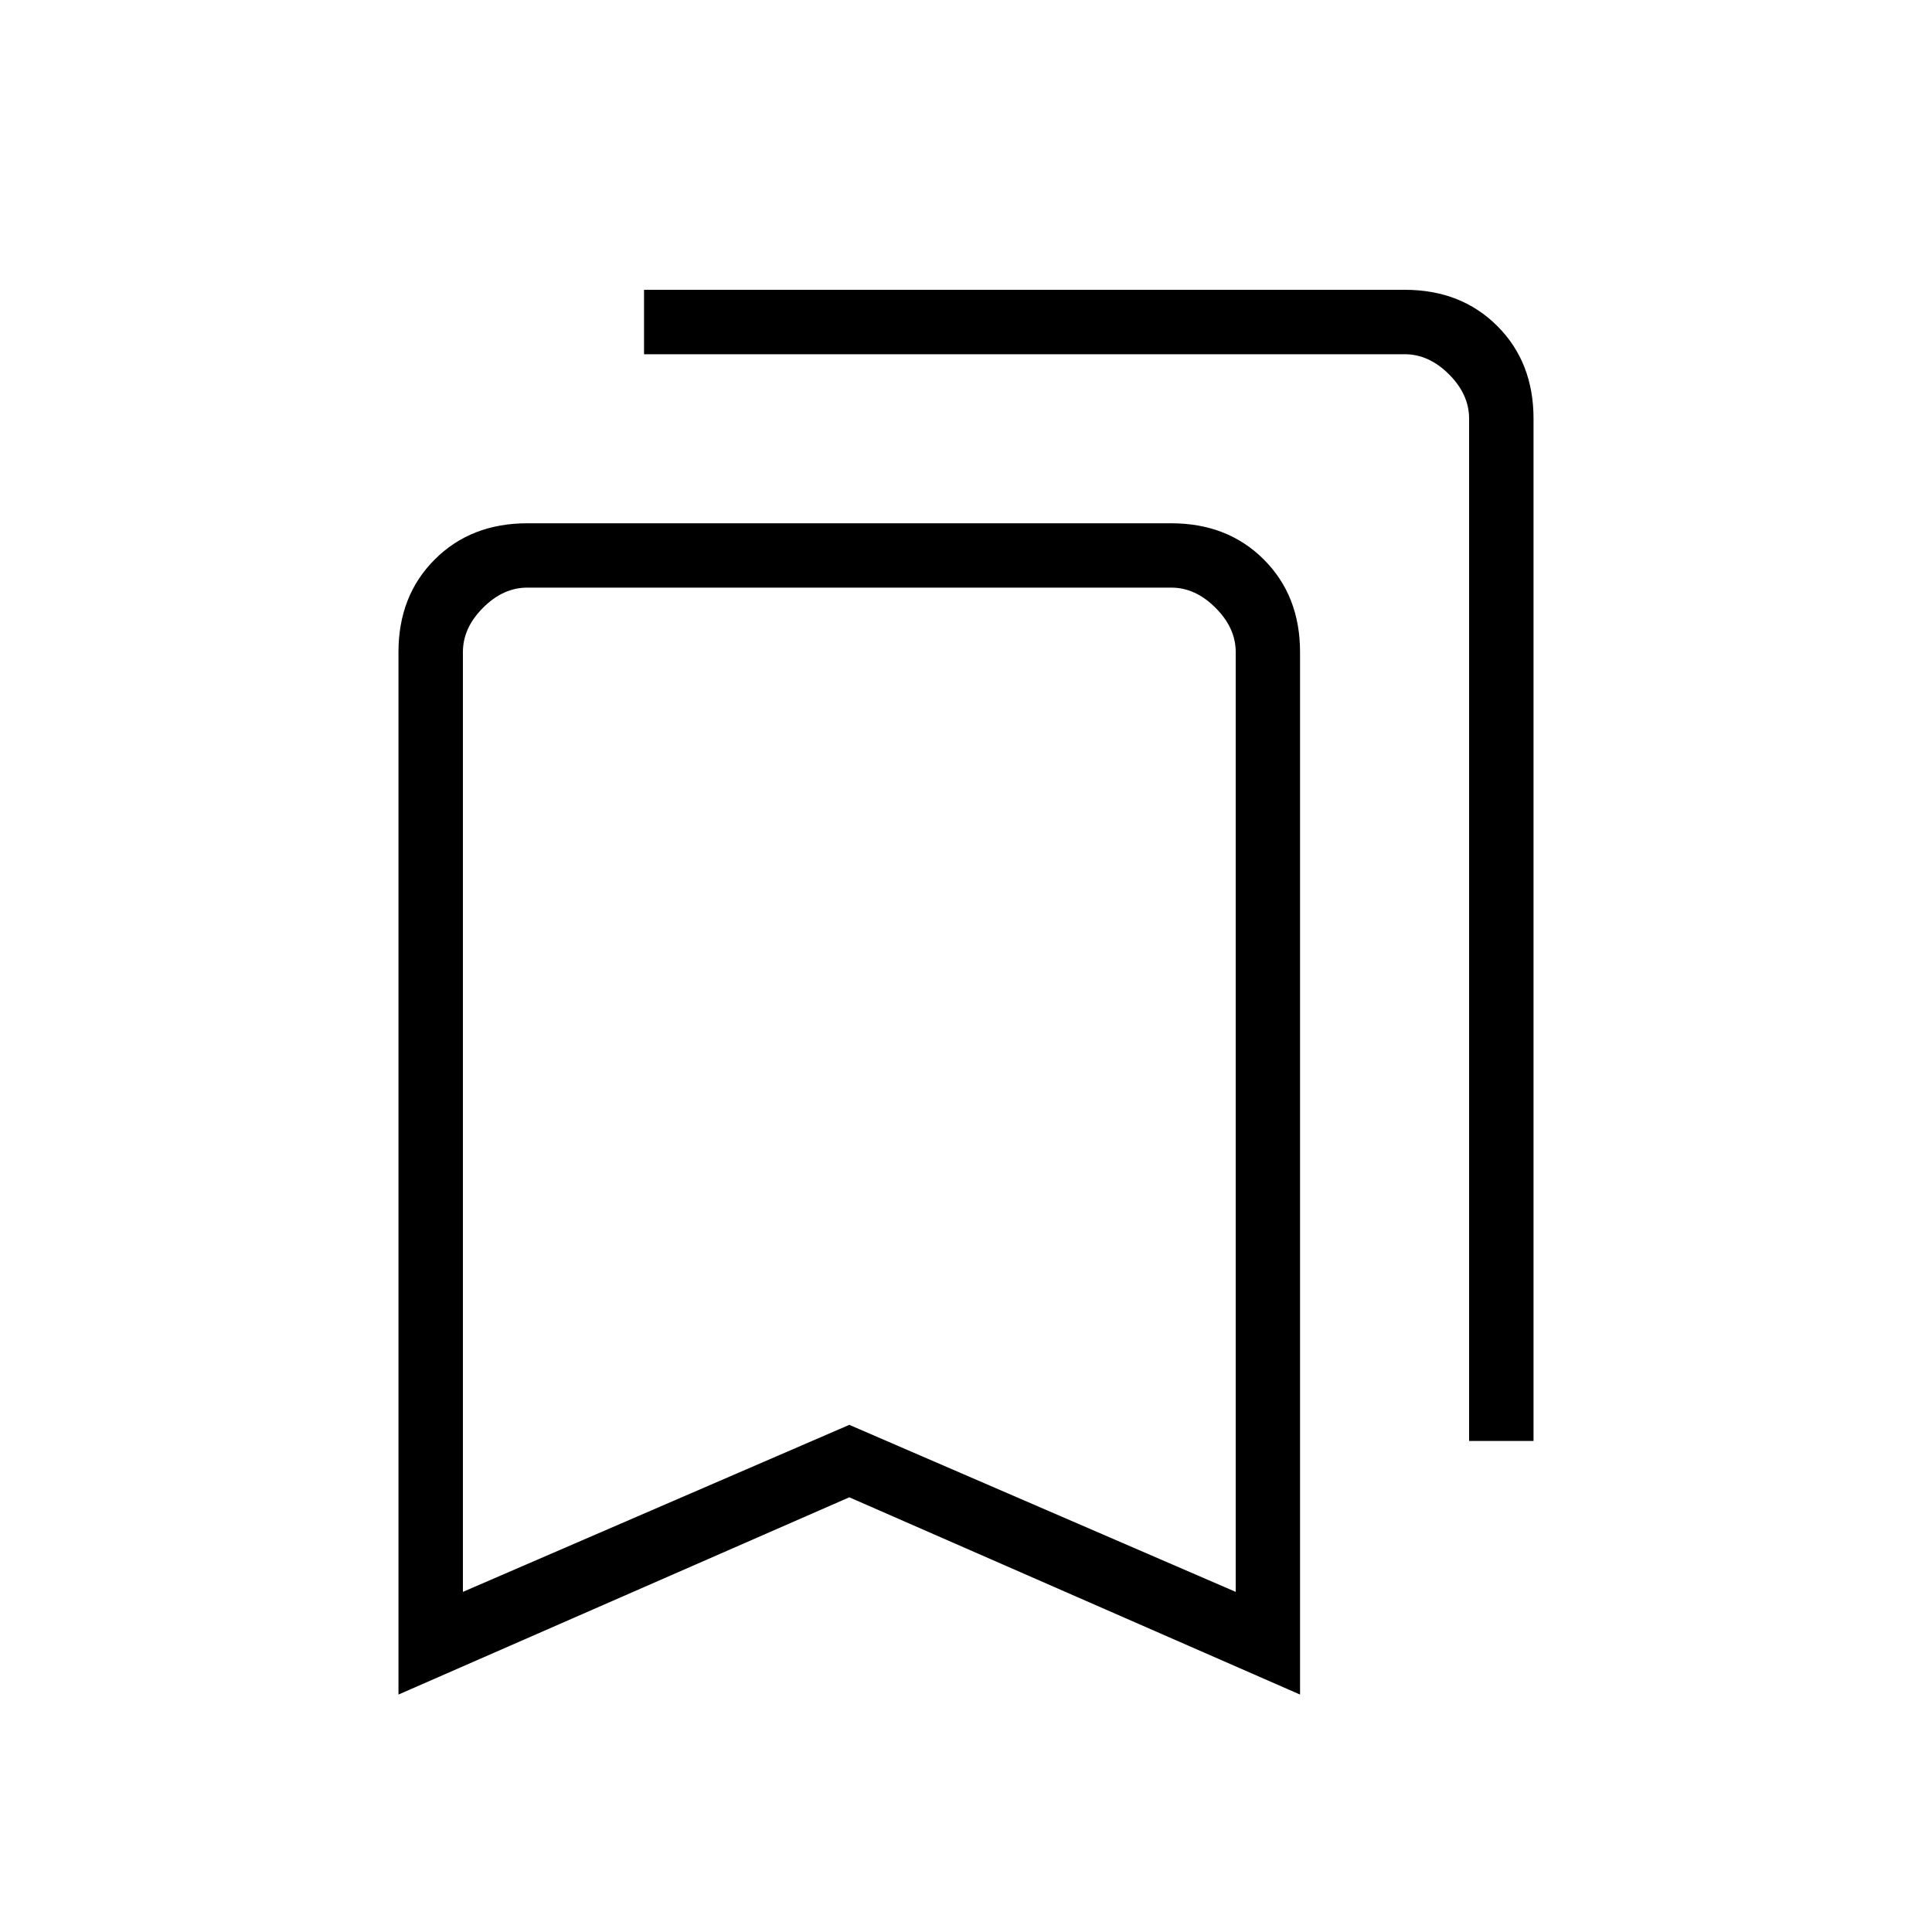 <svg xmlns="http://www.w3.org/2000/svg" height="20" width="20"><path d="M15.208 14.917V4.333Q15.208 4.083 15 3.875Q14.792 3.667 14.542 3.667H6.667V3H14.542Q15.125 3 15.5 3.375Q15.875 3.75 15.875 4.333V14.917ZM4.792 16.479 8.792 14.75 12.792 16.479V6.75Q12.792 6.5 12.583 6.292Q12.375 6.083 12.125 6.083H5.458Q5.208 6.083 5 6.292Q4.792 6.5 4.792 6.75ZM4.125 17.542V6.75Q4.125 6.167 4.5 5.792Q4.875 5.417 5.458 5.417H12.125Q12.708 5.417 13.083 5.792Q13.458 6.167 13.458 6.75V17.542L8.792 15.5ZM4.792 6.083Q4.792 6.083 5 6.083Q5.208 6.083 5.458 6.083H12.125Q12.375 6.083 12.583 6.083Q12.792 6.083 12.792 6.083H8.792Z"/></svg>